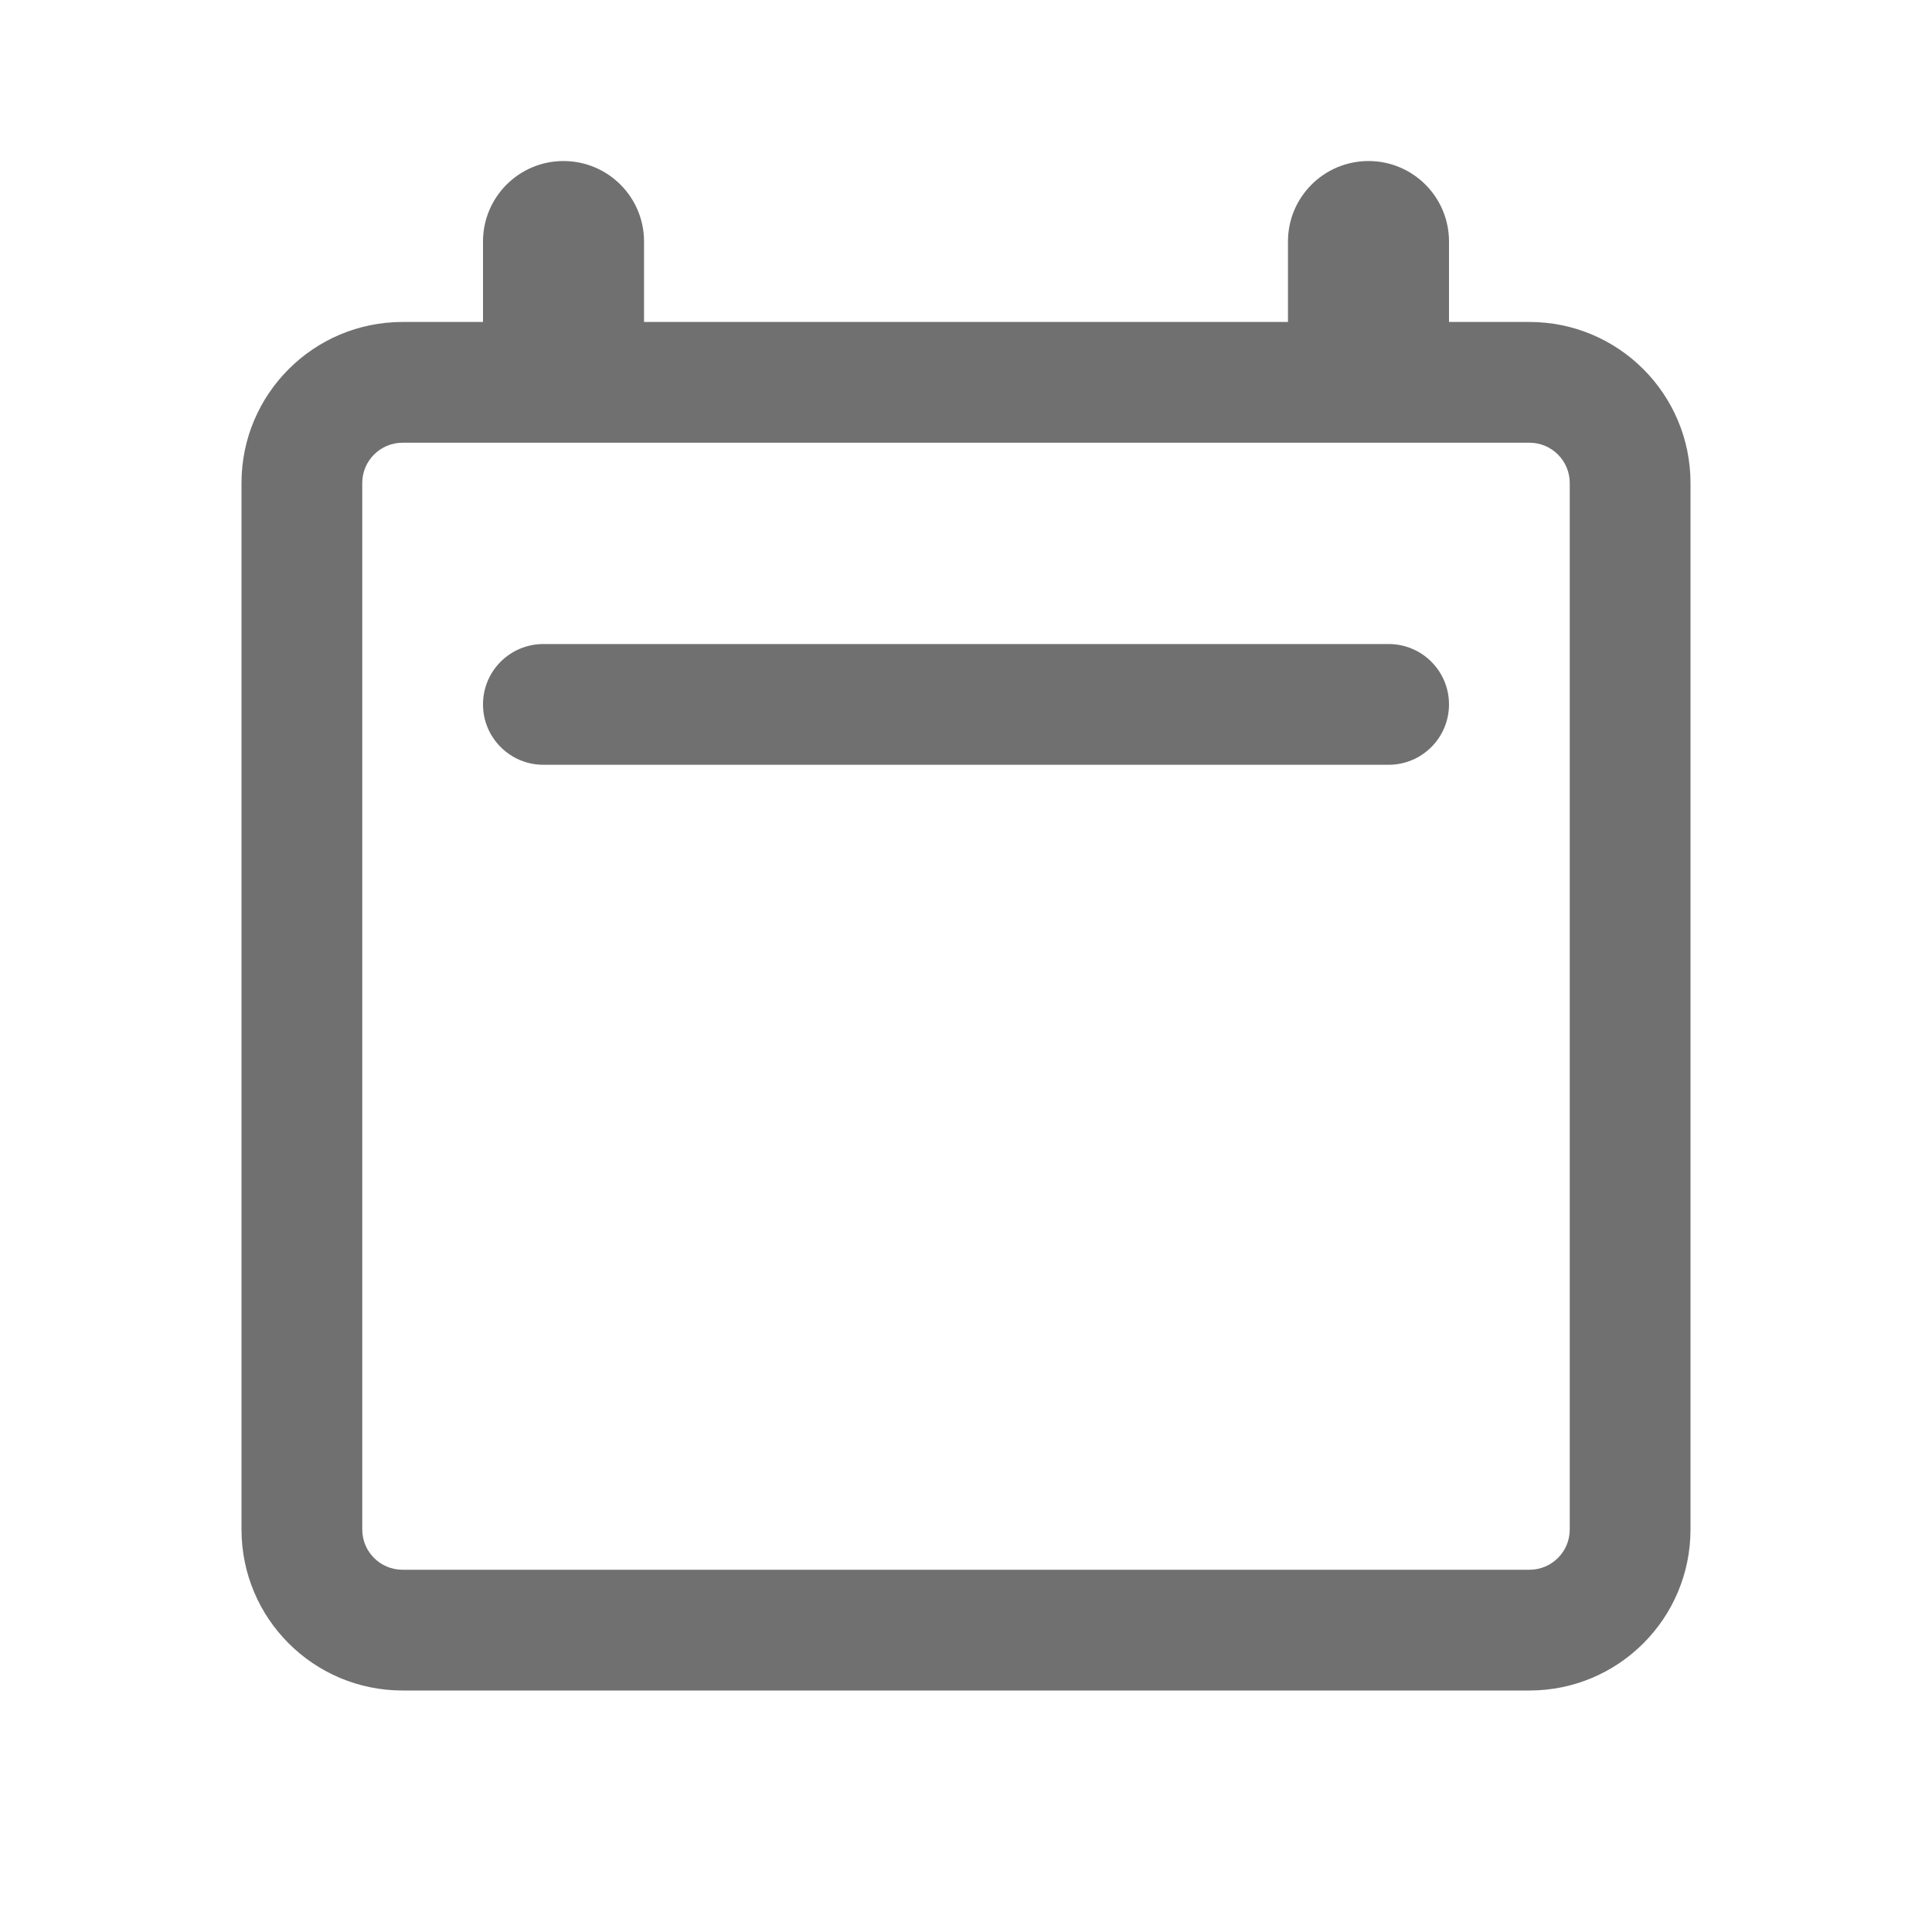 <svg width="20" height="20" viewBox="0 0 20 20" fill="none" xmlns="http://www.w3.org/2000/svg">
<path fill-rule="evenodd" clip-rule="evenodd" d="M15.833 4.583H4.167C3.937 4.583 3.75 4.77 3.75 5V15.833C3.75 16.064 3.937 16.25 4.167 16.25H15.833C16.063 16.25 16.25 16.064 16.25 15.833V5C16.25 4.77 16.063 4.583 15.833 4.583ZM4.167 3.333C3.246 3.333 2.5 4.08 2.5 5V15.833C2.5 16.754 3.246 17.5 4.167 17.5H15.833C16.754 17.5 17.5 16.754 17.5 15.833V5C17.5 4.08 16.754 3.333 15.833 3.333H4.167Z" fill="#707070"/>
<path d="M5 2.5C5 2.04 5.373 1.667 5.833 1.667C6.294 1.667 6.667 2.04 6.667 2.5V3.333C6.667 3.794 6.294 4.167 5.833 4.167C5.373 4.167 5 3.794 5 3.333V2.5Z" fill="#707070"/>
<path d="M13.333 2.5C13.333 2.04 13.706 1.667 14.167 1.667C14.627 1.667 15 2.04 15 2.5V3.333C15 3.794 14.627 4.167 14.167 4.167C13.706 4.167 13.333 3.794 13.333 3.333V2.5Z" fill="#707070"/>
<path fill-rule="evenodd" clip-rule="evenodd" d="M15 7.292C15 7.637 14.72 7.917 14.375 7.917H5.625C5.28 7.917 5 7.637 5 7.292C5 6.946 5.28 6.667 5.625 6.667H14.375C14.72 6.667 15 6.946 15 7.292Z" fill="#707070"/>
</svg>
